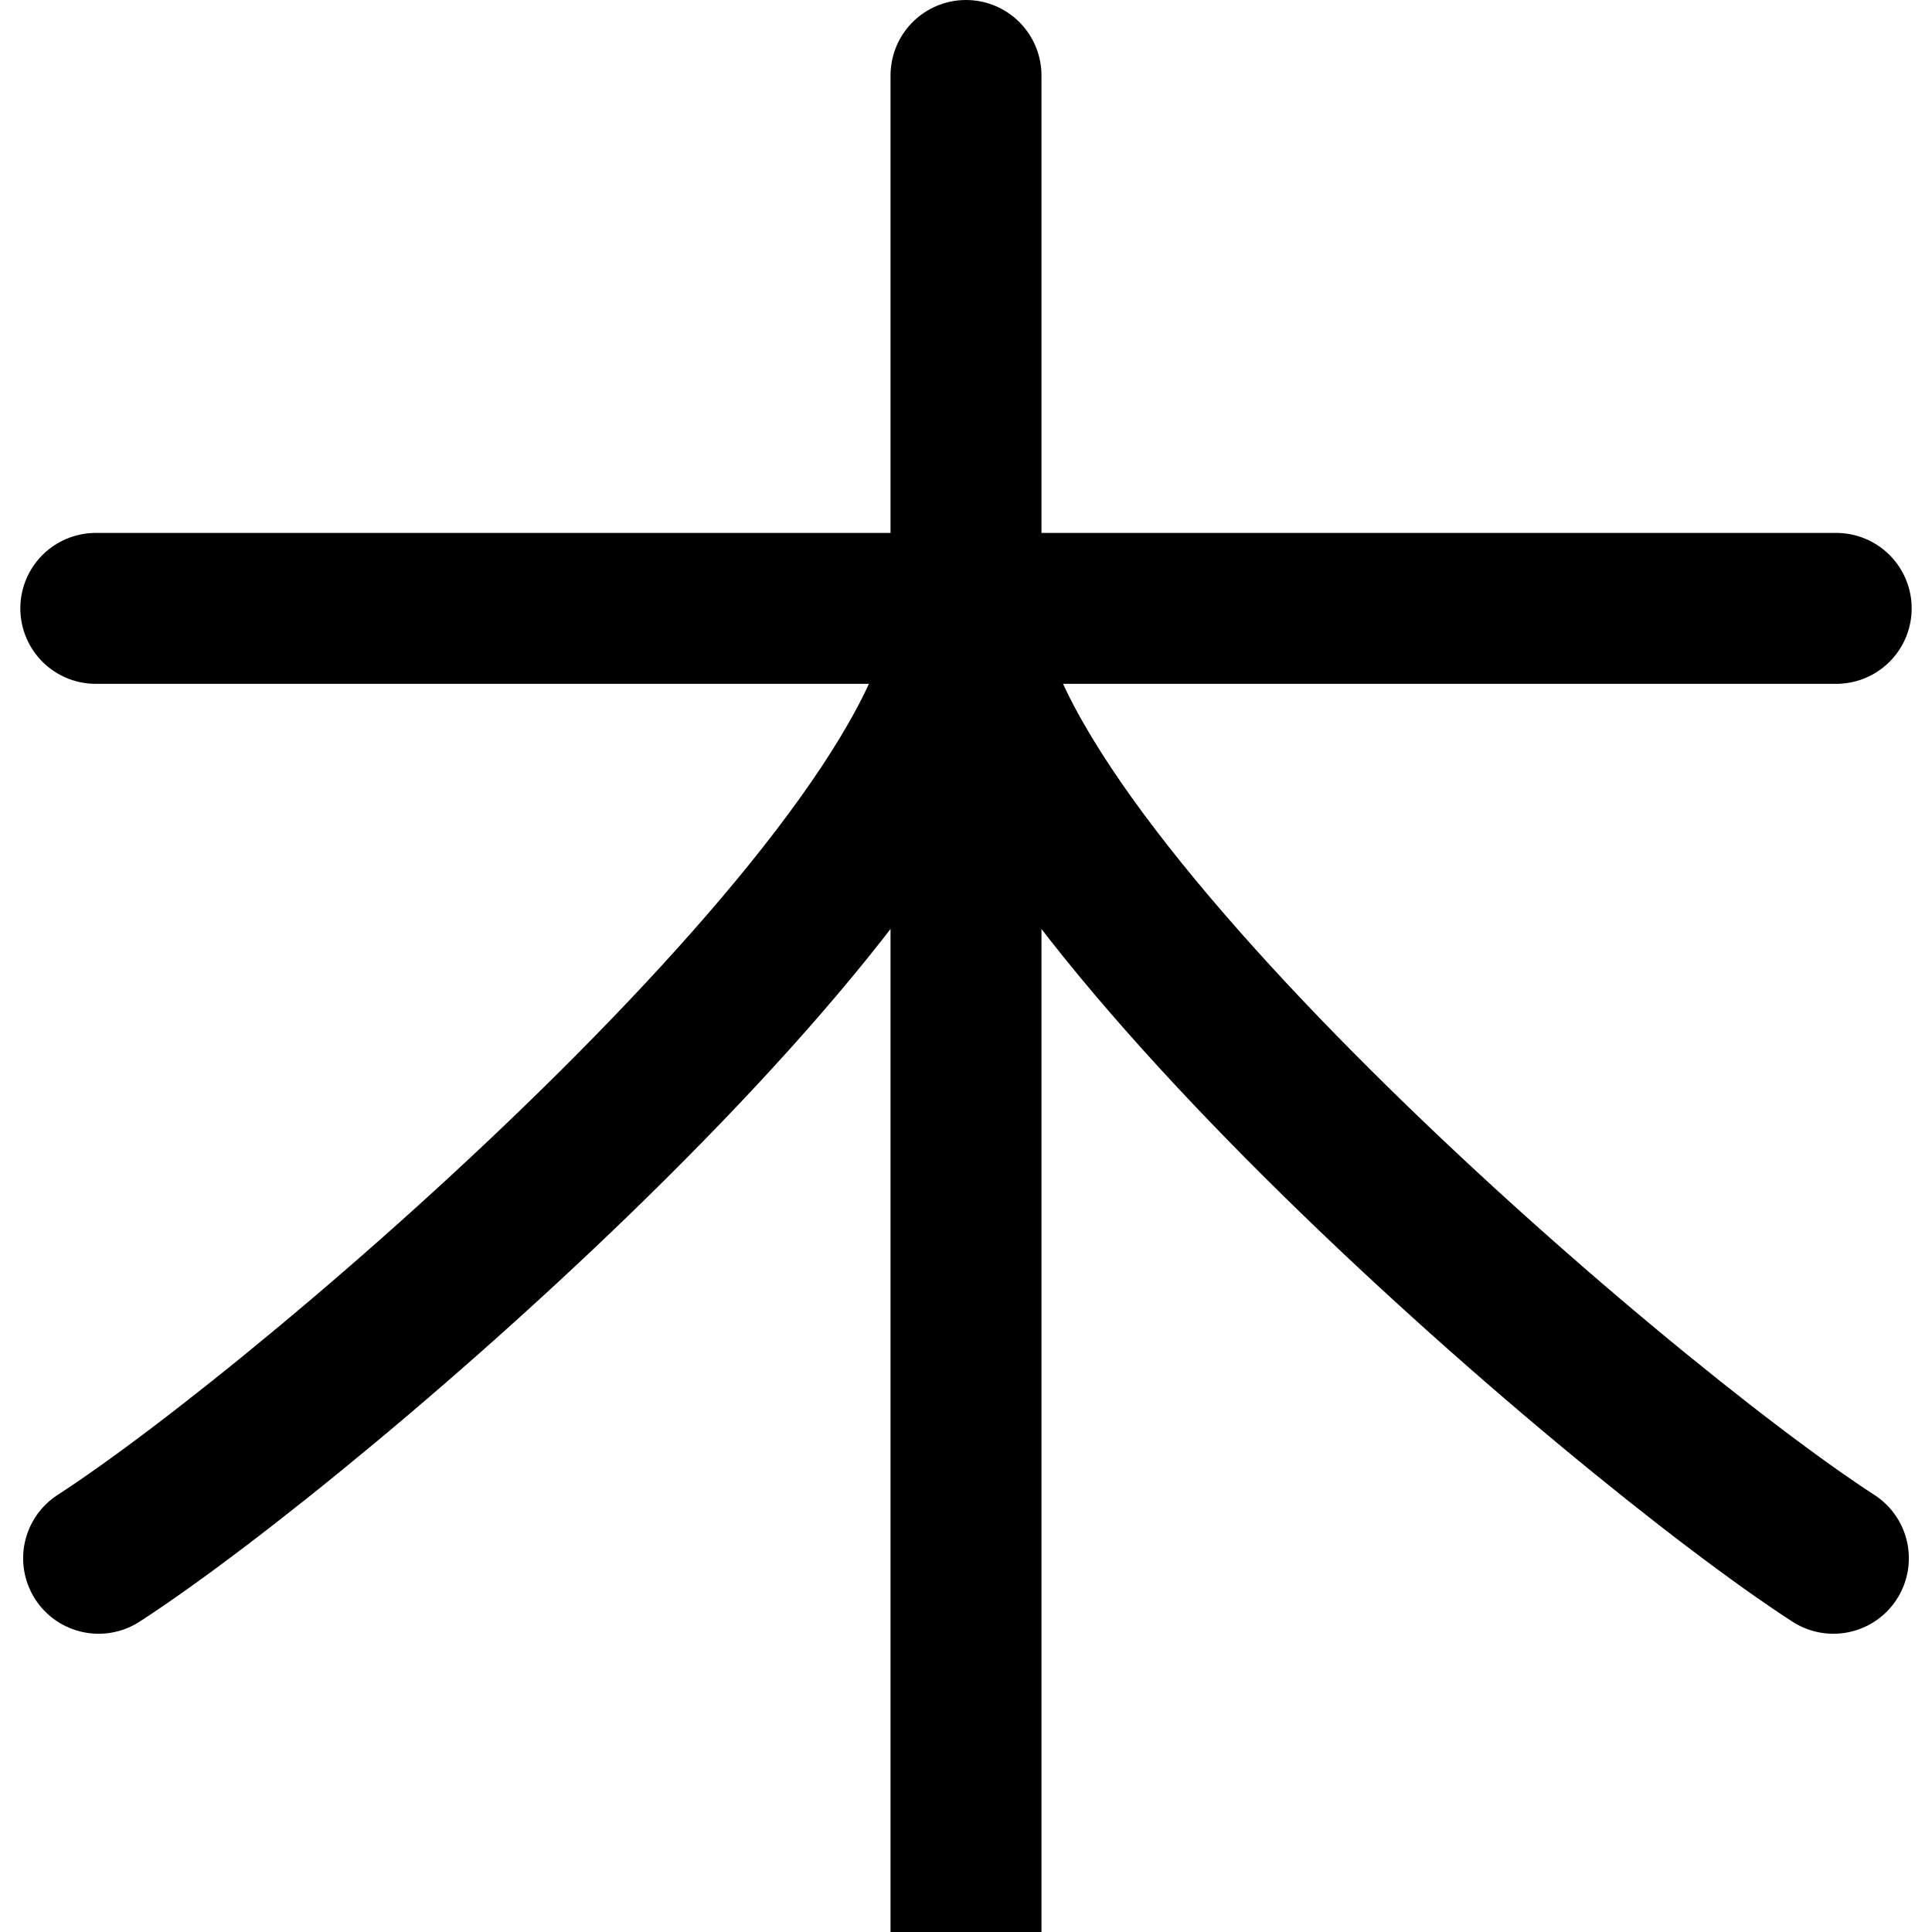 <svg xmlns="http://www.w3.org/2000/svg" width="24" height="24" viewBox="0 0 48 48">
    <svg xmlns="http://www.w3.org/2000/svg" x="-6" y="-5" width="60" height="60" viewBox="0 0 48 48">
        <path fill="none" stroke="currentColor" stroke-linecap="round" stroke-linejoin="round"
              d="M24 5.5v37M6.704 16.092h34.592m-17.296 0c0 4.964-12.925 16.087-17.24 18.88M24 16.092c0 4.964 12.925 16.087 17.24 18.88"
              stroke-width="3"/>
    </svg>
</svg>
